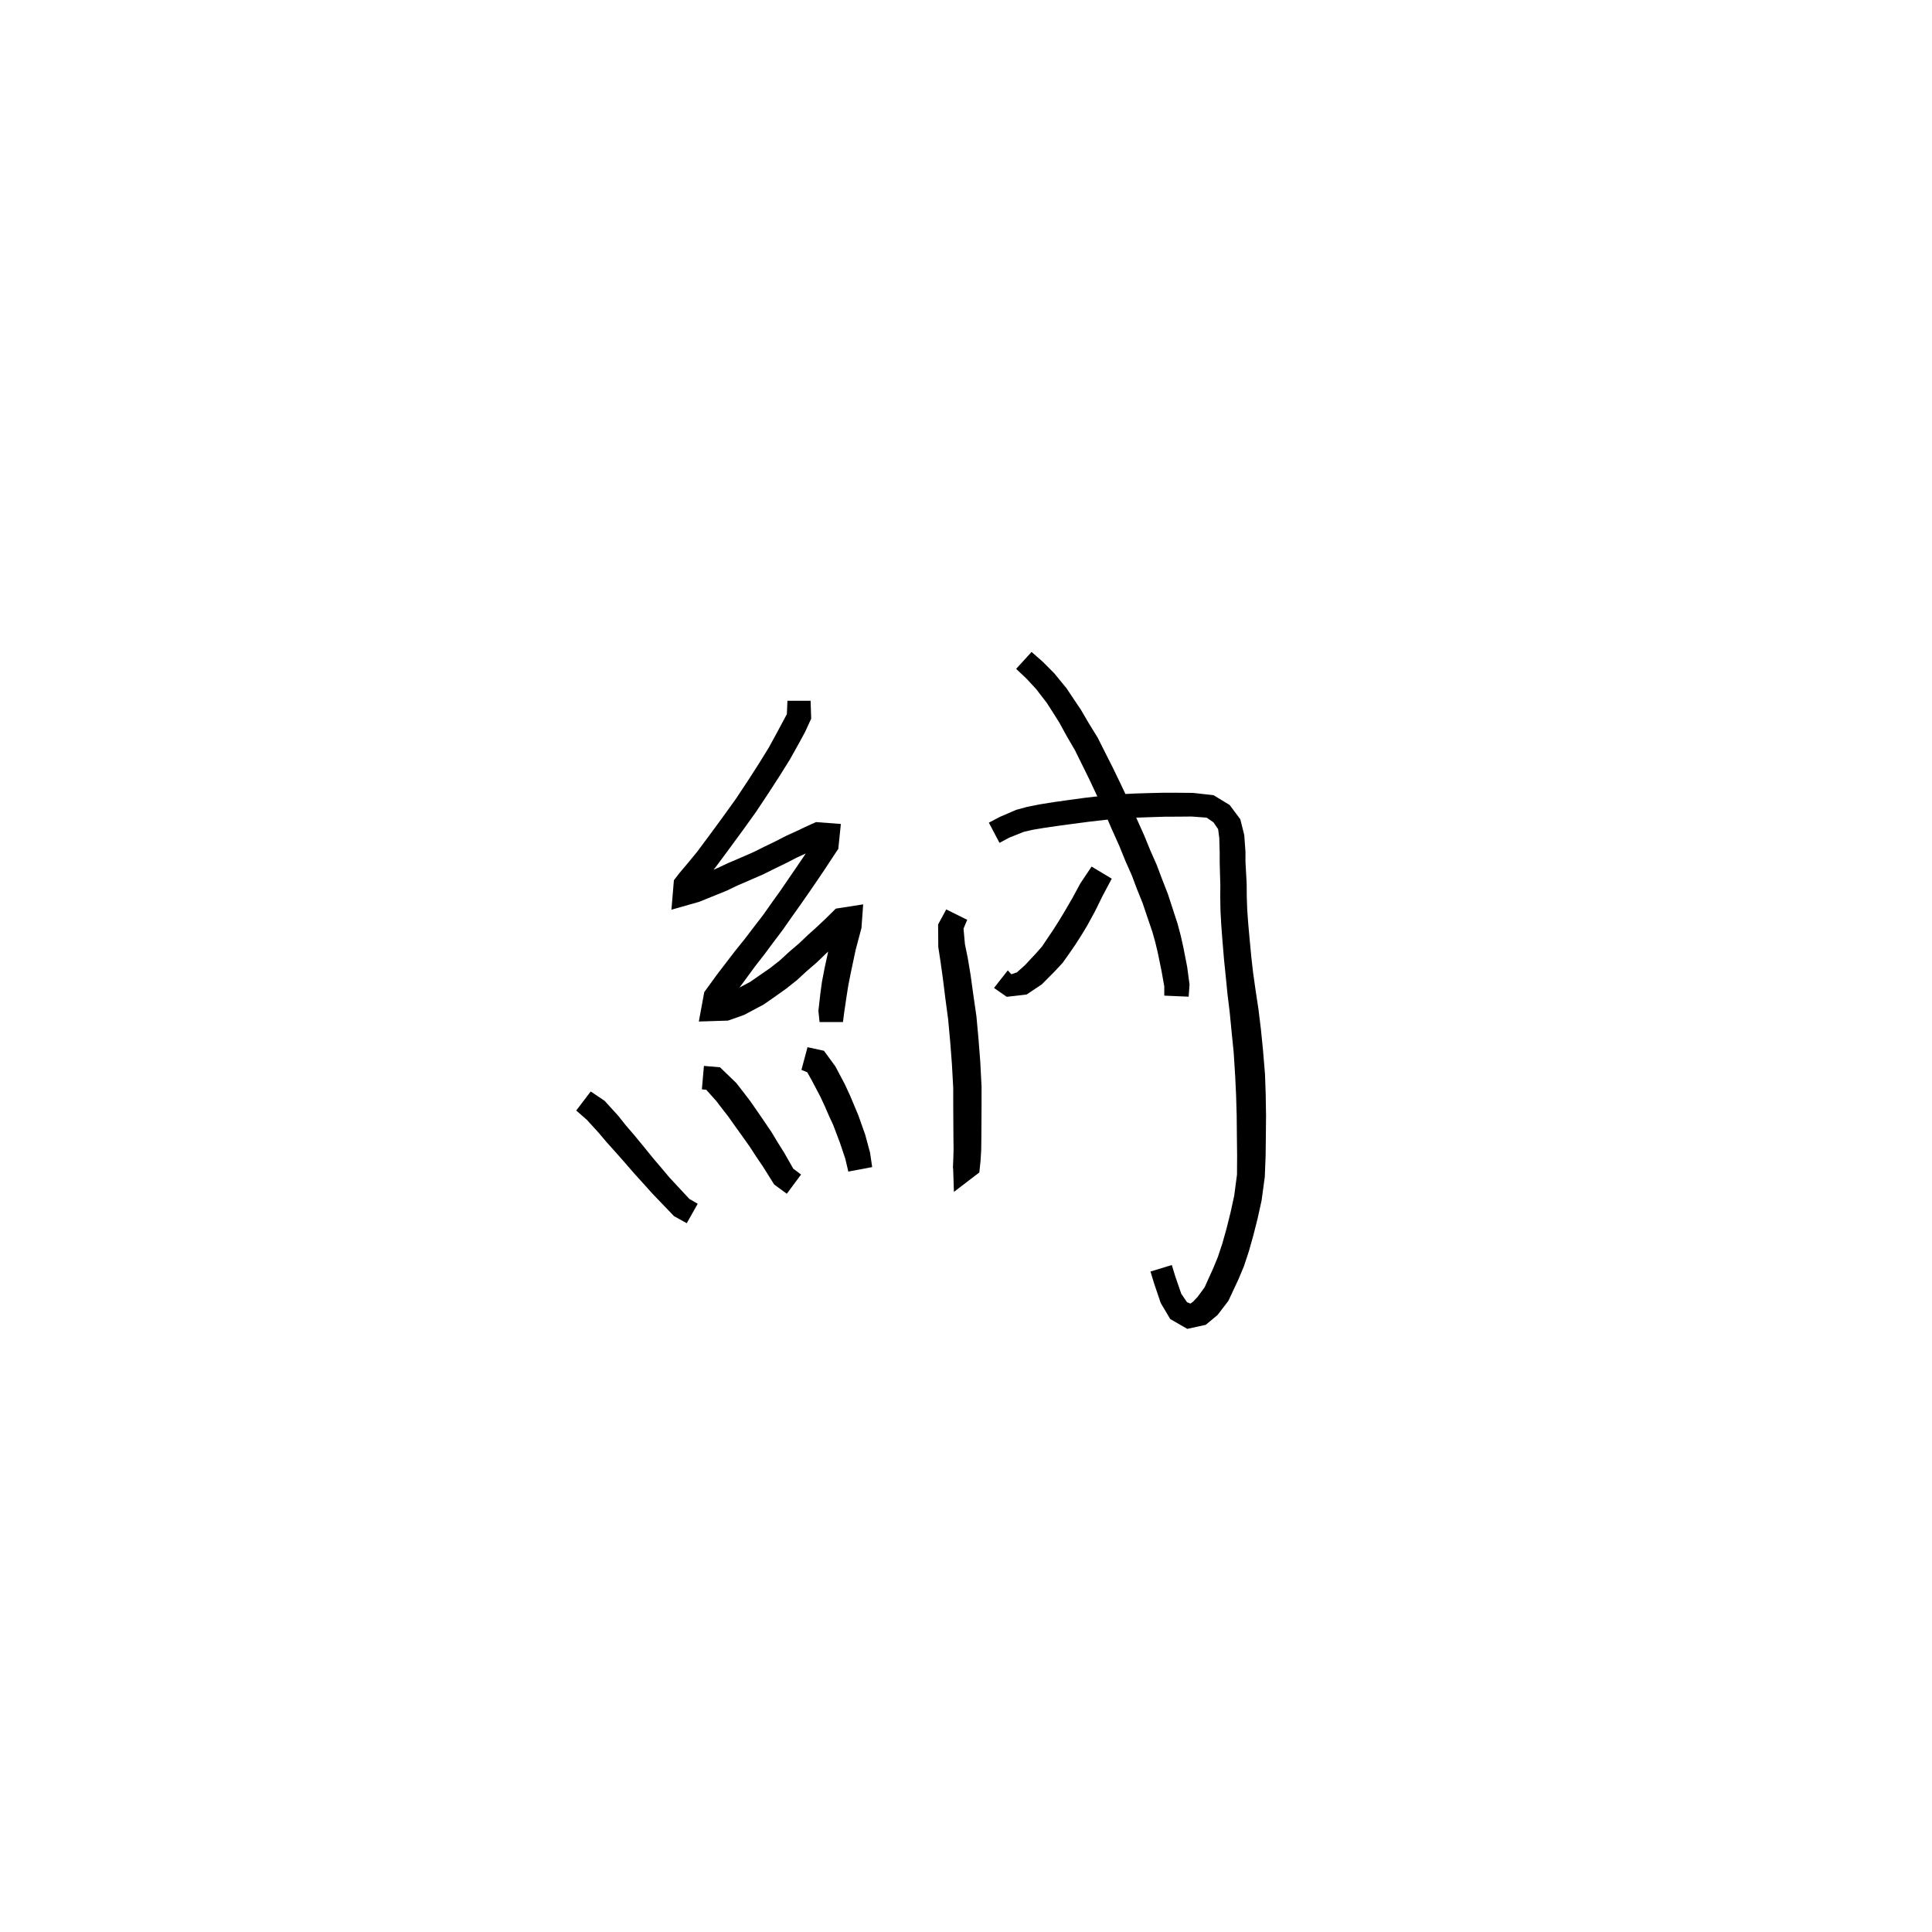 <svg xmlns="http://www.w3.org/2000/svg" width="300" height="300" viewBox="0 0 300 300">
<path d="M 122.273 108.814 L 122.185 110.889 L 121.642 111.899 L 120.682 113.699 L 119.408 116.033 L 117.937 118.424 L 116.174 121.168 L 114.276 124.034 L 112.267 126.827 L 110.294 129.518 L 108.265 132.249 L 106.785 134.051 L 105.501 135.572 L 104.643 136.677 L 104.26 141.258 L 108.554 140.039 L 112.857 138.296 L 114.549 137.485 L 116.358 136.706 L 118.526 135.759 L 120.274 134.89 L 122.067 134.021 L 123.706 133.177 L 125.264 132.461 L 126.652 131.796 L 127.886 131.215 L 127.479 130.149 L 126.689 130.237 L 125.979 131.211 L 124.985 132.73 L 123.88 134.365 L 122.623 136.196 L 121.183 138.303 L 119.87 140.132 L 118.496 142.082 L 117.048 143.964 L 115.606 145.854 L 114.129 147.684 L 112.509 149.799 L 111.294 151.386 L 109.356 154.054 L 108.514 158.621 L 113.038 158.48 L 115.534 157.601 L 118.575 155.985 L 120.217 154.842 L 122.041 153.547 L 123.73 152.209 L 125.272 150.792 L 126.814 149.462 L 128.217 148.112 L 129.524 146.923 L 130.942 145.569 L 132.627 143.876 L 130.46 142.314 L 129.825 143.128 L 128.862 146.554 L 128.045 150.311 L 127.639 152.418 L 127.392 154.207 L 127.081 156.962 L 127.261 158.7 L 130.895 158.7 L 131.075 157.286 L 131.448 154.761 L 131.705 153.121 L 132.091 151.15 L 132.858 147.524 L 133.768 144.093 L 134.034 140.428 L 129.778 141.093 L 128.149 142.703 L 126.795 143.977 L 125.473 145.165 L 124.104 146.468 L 122.584 147.765 L 121.102 149.126 L 119.621 150.291 L 117.881 151.498 L 116.498 152.457 L 113.848 153.869 L 111.843 154.566 L 111.362 155.752 L 112.753 156.24 L 114.524 153.752 L 115.686 152.186 L 117.234 150.073 L 118.674 148.224 L 120.114 146.285 L 121.582 144.338 L 122.981 142.334 L 124.296 140.486 L 125.774 138.363 L 127.038 136.515 L 128.165 134.847 L 129.151 133.338 L 130.17 131.81 L 130.569 127.944 L 126.705 127.654 L 125.058 128.399 L 123.673 129.06 L 122.061 129.795 L 120.388 130.653 L 118.616 131.511 L 116.943 132.343 L 114.862 133.248 L 112.997 134.046 L 111.376 134.812 L 107.217 136.497 L 104.921 137.53 L 107.455 139.209 L 108.433 137.936 L 109.67 136.429 L 111.215 134.527 L 113.291 131.728 L 115.28 129.014 L 117.339 126.151 L 119.295 123.211 L 121.097 120.425 L 122.65 117.936 L 124.005 115.515 L 125.026 113.637 L 125.96 111.594 L 125.871 108.814 Z" fill="black" />
<path d="M 89.475 172.442 L 91.131 173.89 L 92.974 175.915 L 94.167 177.327 L 95.582 178.9 L 97.111 180.635 L 98.534 182.275 L 99.956 183.842 L 101.272 185.309 L 104.658 188.84 L 106.636 189.939 L 108.342 186.92 L 107.043 186.167 L 103.948 182.841 L 102.743 181.406 L 101.392 179.819 L 100.043 178.156 L 98.547 176.337 L 97.189 174.757 L 96.005 173.267 L 93.886 170.937 L 91.725 169.483 Z" fill="black" />
<path d="M 108.988 169.154 L 109.657 169.215 L 111.232 170.974 L 112.046 172.038 L 113.139 173.447 L 114.181 174.921 L 115.309 176.493 L 116.432 178.073 L 117.434 179.622 L 118.439 181.095 L 120.214 183.929 L 122.173 185.367 L 124.387 182.383 L 123.177 181.469 L 121.783 179.022 L 120.808 177.468 L 119.829 175.838 L 118.683 174.141 L 117.579 172.535 L 116.496 170.98 L 115.356 169.487 L 114.334 168.173 L 111.804 165.728 L 109.304 165.514 Z" fill="black" />
<path d="M 124.446 166.132 L 125.348 166.499 L 126.052 167.761 L 127.373 170.269 L 128.071 171.768 L 128.718 173.258 L 129.381 174.69 L 130.438 177.484 L 131.263 179.952 L 131.728 181.922 L 135.43 181.224 L 135.103 178.989 L 134.343 176.177 L 133.276 173.166 L 132.607 171.57 L 131.957 170.031 L 131.178 168.352 L 129.727 165.605 L 127.946 163.164 L 125.391 162.605 Z" fill="black" />
<path d="M 146.931 141.214 L 145.668 143.549 L 145.697 147.046 L 146.058 149.425 L 146.412 151.96 L 146.786 154.977 L 147.23 158.301 L 147.547 161.789 L 147.814 165.237 L 148.015 168.913 L 148.019 171.751 L 148.033 174.328 L 148.048 176.63 L 148.071 178.5 L 148.027 179.989 L 147.968 181.361 L 150.976 182.146 L 151.502 181.714 L 152.042 178.739 L 148.642 178.075 L 147.994 181.181 L 148.124 185.078 L 152.068 182.059 L 152.261 180.254 L 152.361 178.589 L 152.385 176.63 L 152.399 174.328 L 152.413 171.751 L 152.418 168.782 L 152.222 164.952 L 151.949 161.418 L 151.618 157.799 L 151.126 154.391 L 150.707 151.352 L 150.269 148.732 L 149.837 146.631 L 149.615 144.198 L 150.188 142.829 Z" fill="black" />
<path d="M 155.201 130.877 L 156.754 130.052 L 158.991 129.162 L 160.307 128.86 L 162.064 128.562 L 164.151 128.258 L 166.494 127.942 L 168.993 127.611 L 171.778 127.291 L 174.095 127.094 L 176.369 126.968 L 178.649 126.888 L 180.87 126.818 L 182.95 126.81 L 185.031 126.791 L 187.369 126.963 L 188.428 127.693 L 189.15 128.751 L 189.329 130.13 L 189.393 132.401 L 189.393 133.895 L 189.441 135.711 L 189.492 137.383 L 189.479 139.284 L 189.516 141.465 L 189.646 143.766 L 189.83 146.17 L 190.068 149.023 L 190.328 151.561 L 190.598 154.301 L 190.949 157.197 L 191.248 160.266 L 191.568 163.45 L 191.798 167.081 L 191.942 170.109 L 192.032 173.228 L 192.061 176.305 L 192.098 179.445 L 192.081 182.384 L 191.645 185.687 L 191.081 188.262 L 190.453 190.78 L 189.809 193.07 L 189.128 195.13 L 188.395 196.923 L 187.046 199.905 L 185.944 201.4 L 185.26 202.123 L 184.85 202.419 L 184.326 202.212 L 183.426 200.895 L 182.489 198.176 L 181.96 196.434 L 178.646 197.441 L 179.197 199.253 L 180.241 202.339 L 181.718 204.826 L 184.362 206.346 L 187.229 205.716 L 189.066 204.187 L 190.737 202.003 L 192.305 198.654 L 193.156 196.619 L 193.916 194.324 L 194.605 191.884 L 195.272 189.248 L 195.898 186.417 L 196.397 182.738 L 196.524 179.496 L 196.562 176.305 L 196.59 173.176 L 196.537 169.964 L 196.429 166.811 L 196.118 163.059 L 195.79 159.788 L 195.404 156.65 L 194.964 153.74 L 194.585 151.075 L 194.305 148.608 L 194.039 145.806 L 193.827 143.456 L 193.669 141.277 L 193.598 139.229 L 193.584 137.301 L 193.492 135.544 L 193.396 133.807 L 193.396 132.273 L 193.208 129.665 L 192.594 127.215 L 190.939 124.995 L 188.433 123.473 L 185.226 123.119 L 182.95 123.1 L 180.816 123.092 L 178.536 123.147 L 176.207 123.217 L 173.835 123.342 L 171.399 123.545 L 168.53 123.875 L 165.988 124.22 L 163.613 124.555 L 161.451 124.902 L 159.535 125.279 L 157.79 125.753 L 155.273 126.84 L 153.549 127.742 Z" fill="black" />
<path d="M 169.501 134.563 L 167.755 137.174 L 166.505 139.481 L 165.243 141.65 L 164.482 142.906 L 163.541 144.389 L 162.633 145.736 L 161.812 146.96 L 160.884 148.021 L 159.122 149.904 L 157.906 150.989 L 157.038 151.28 L 156.489 150.68 L 154.35 153.408 L 156.322 154.784 L 159.415 154.425 L 161.765 152.857 L 163.819 150.787 L 165.016 149.496 L 166.031 148.067 L 166.997 146.661 L 168 145.091 L 168.824 143.719 L 170.082 141.409 L 171.209 139.112 L 172.632 136.442 Z" fill="black" />
<path d="M 157.787 103.859 L 159.441 105.427 L 160.888 106.994 L 162.547 109.146 L 163.463 110.577 L 164.518 112.251 L 165.591 114.217 L 166.922 116.504 L 167.996 118.676 L 169.162 121.043 L 170.324 123.524 L 171.481 126.071 L 172.592 128.647 L 173.821 131.389 L 174.752 133.682 L 175.733 135.898 L 176.566 138.099 L 177.426 140.232 L 178.137 142.35 L 178.933 144.679 L 179.386 146.287 L 179.777 147.922 L 180.372 150.823 L 180.791 153.183 L 180.788 154.601 L 184.572 154.766 L 184.712 152.882 L 184.339 150.112 L 183.746 147.082 L 183.345 145.289 L 182.862 143.468 L 182.073 141.043 L 181.344 138.806 L 180.475 136.585 L 179.615 134.307 L 178.616 132.043 L 177.674 129.732 L 176.419 126.944 L 175.261 124.364 L 174.041 121.781 L 172.826 119.258 L 171.616 116.869 L 170.457 114.562 L 169.016 112.22 L 167.856 110.232 L 166.678 108.478 L 165.613 106.881 L 163.707 104.554 L 161.985 102.817 L 160.183 101.232 Z" fill="black" />
</svg>